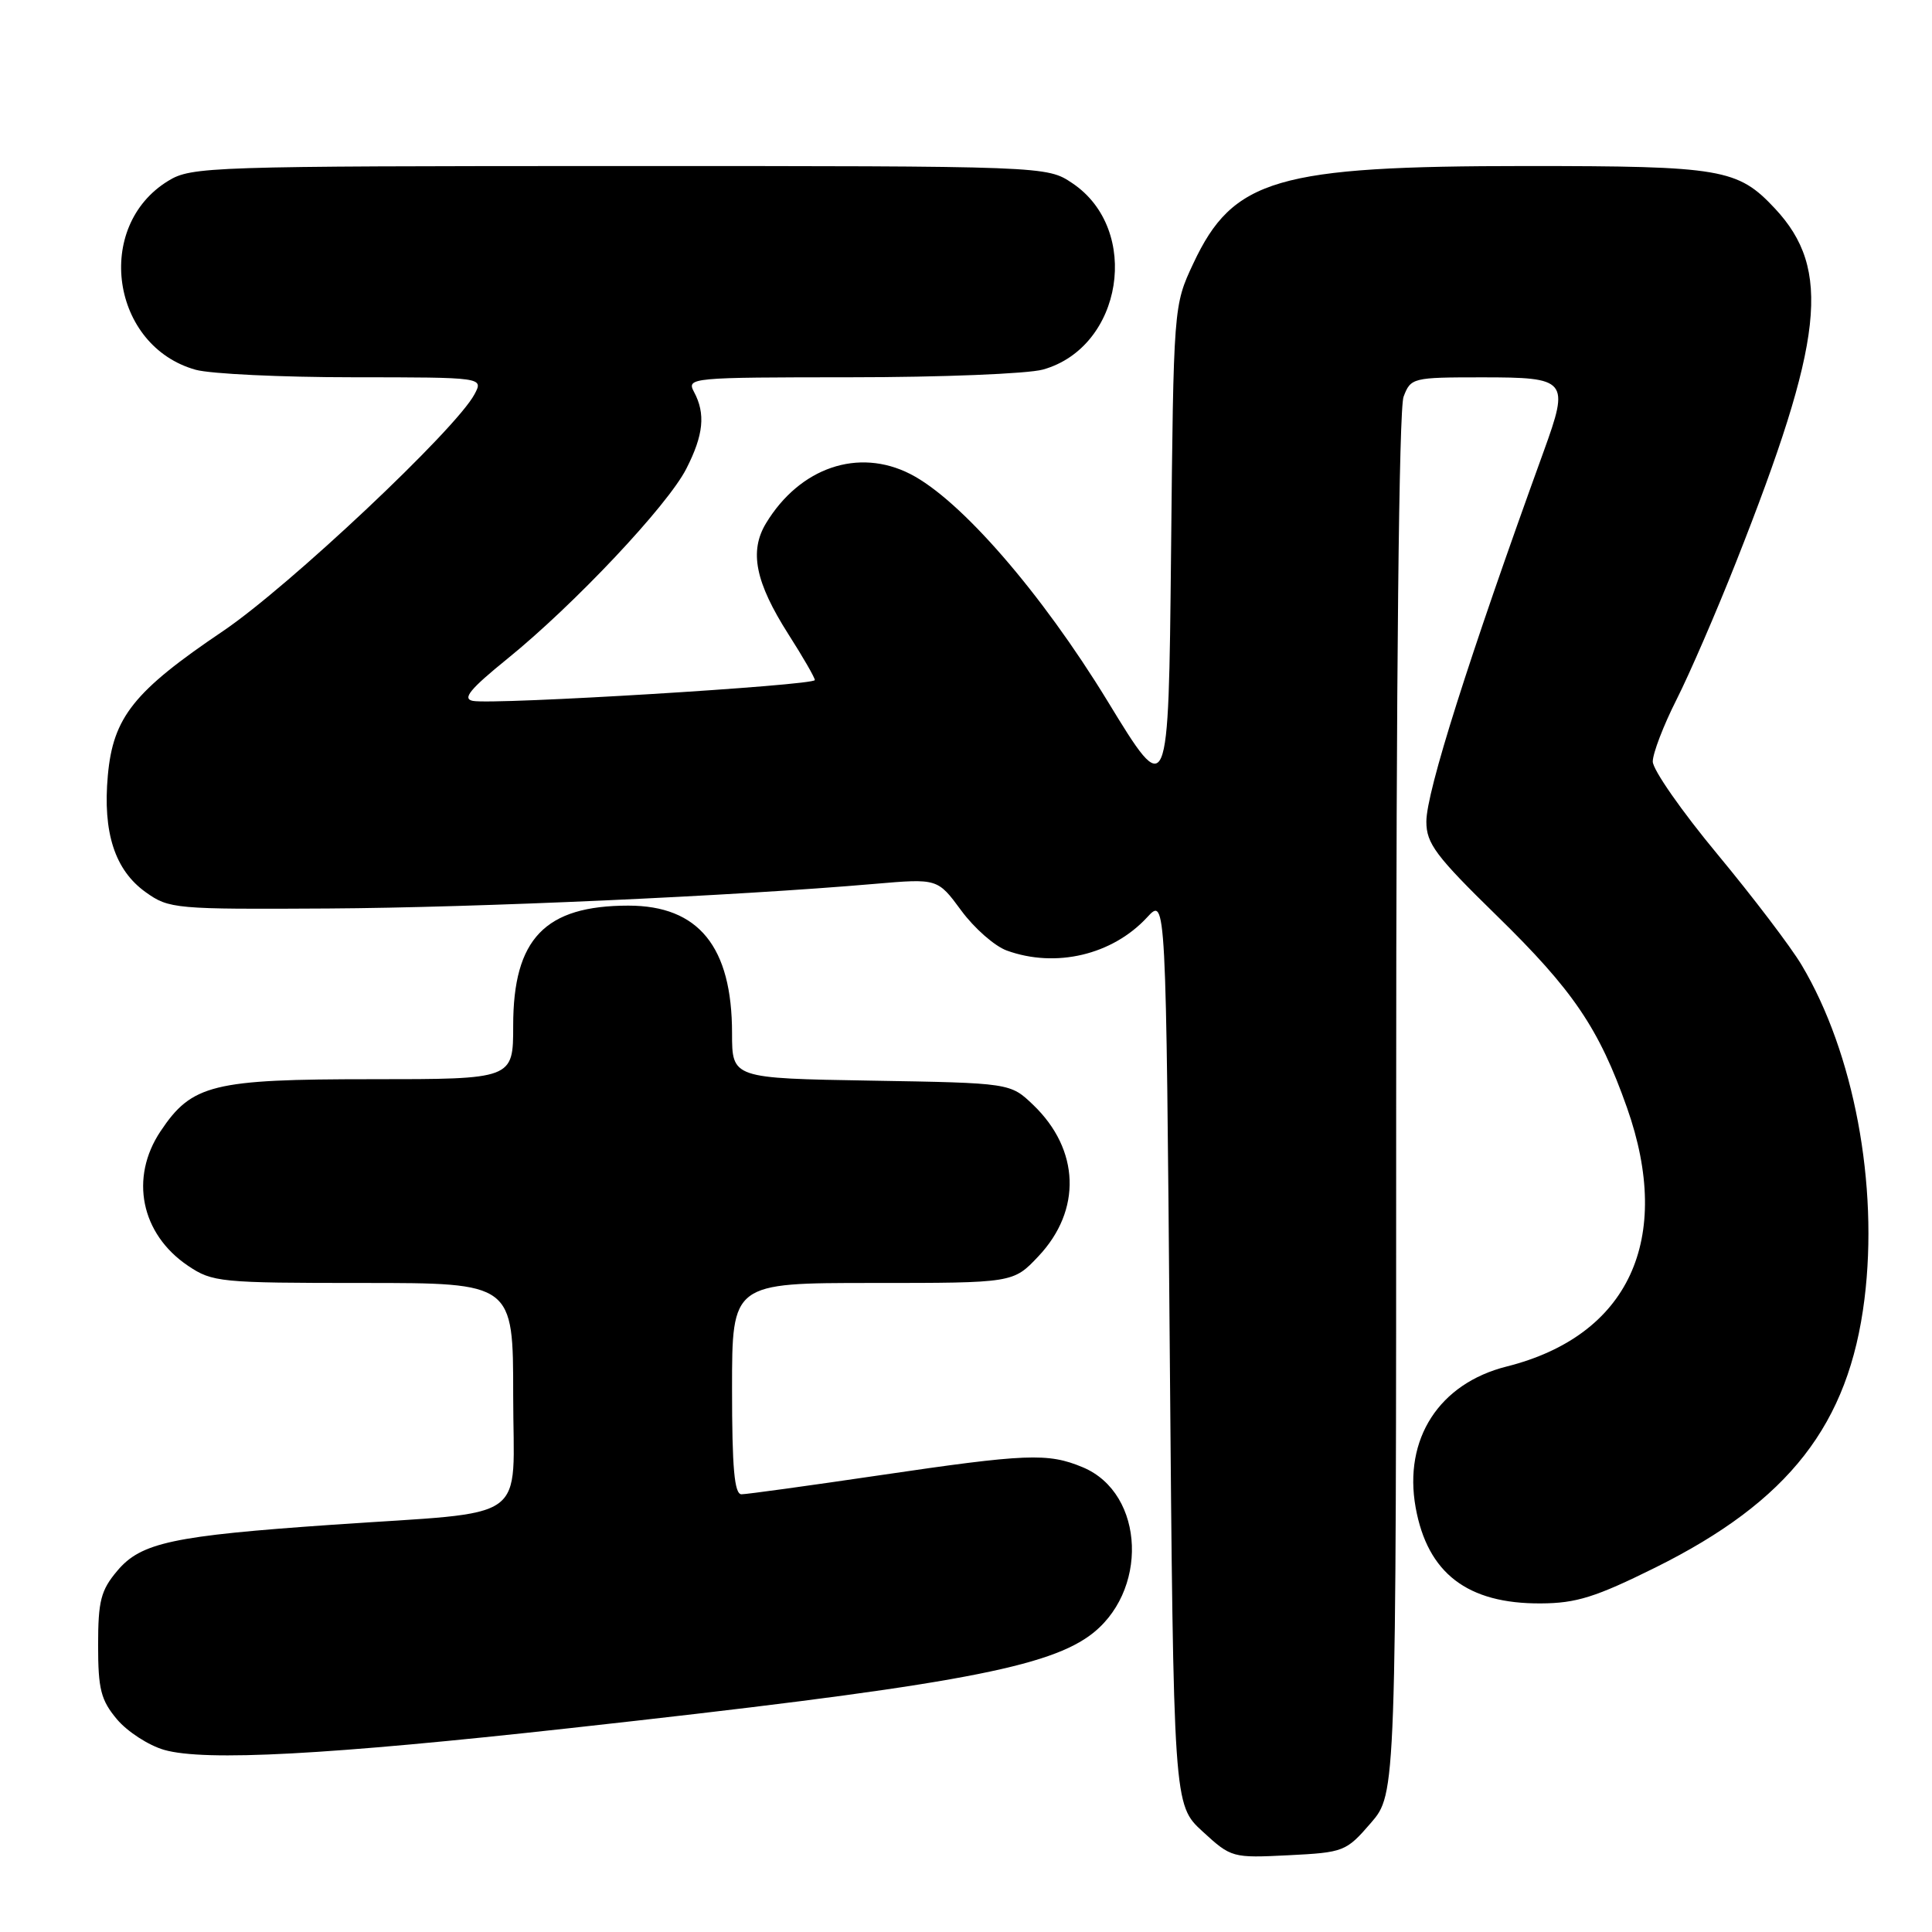 <?xml version="1.0" encoding="UTF-8" standalone="no"?>
<!DOCTYPE svg PUBLIC "-//W3C//DTD SVG 1.1//EN" "http://www.w3.org/Graphics/SVG/1.1/DTD/svg11.dtd" >
<svg xmlns="http://www.w3.org/2000/svg" xmlns:xlink="http://www.w3.org/1999/xlink" version="1.1" viewBox="0 0 256 256">
 <g >
 <path fill="currentColor"
d=" M 181.64 241.56 C 185.00 237.67 185.00 237.67 185.00 146.40 C 185.00 89.52 185.37 54.16 185.98 52.57 C 186.93 50.06 187.18 50.00 196.37 50.00 C 207.71 50.00 207.98 50.33 204.55 59.80 C 194.60 87.25 189.00 104.92 189.00 108.87 C 189.00 111.77 190.24 113.43 198.36 121.36 C 208.46 131.23 211.87 136.26 215.58 146.76 C 221.75 164.23 215.81 177.00 199.64 181.07 C 190.69 183.32 185.95 190.66 187.58 199.75 C 189.15 208.46 194.44 212.52 204.16 212.46 C 208.87 212.44 211.43 211.63 219.34 207.71 C 237.07 198.91 244.98 188.75 247.05 172.15 C 248.94 156.99 245.65 139.49 238.73 127.88 C 237.30 125.47 232.27 118.86 227.56 113.18 C 222.85 107.51 219.00 101.99 219.00 100.91 C 219.00 99.83 220.41 96.14 222.14 92.72 C 223.87 89.30 227.42 81.10 230.03 74.50 C 241.70 44.99 242.72 35.69 235.19 27.63 C 230.26 22.36 228.17 22.00 202.24 22.00 C 169.16 22.00 163.38 23.69 158.12 34.91 C 155.50 40.50 155.50 40.50 155.17 73.32 C 154.83 106.14 154.83 106.14 146.75 92.89 C 137.97 78.52 127.27 66.20 120.62 62.81 C 113.74 59.30 105.99 61.94 101.51 69.32 C 99.25 73.05 100.08 77.15 104.48 84.06 C 106.39 87.05 107.96 89.77 107.97 90.11 C 108.00 90.82 65.37 93.42 62.65 92.87 C 61.22 92.59 62.27 91.31 67.23 87.29 C 76.09 80.11 88.47 66.97 90.94 62.11 C 93.23 57.63 93.51 54.82 91.96 51.93 C 90.96 50.05 91.49 50.00 112.71 49.99 C 124.70 49.99 136.16 49.53 138.19 48.97 C 148.77 46.02 151.25 30.43 142.10 24.28 C 138.70 22.00 138.70 22.00 82.10 22.00 C 27.73 22.01 25.37 22.08 22.30 23.96 C 12.41 29.99 14.72 45.88 25.94 49.00 C 27.90 49.54 37.28 49.99 46.79 49.99 C 64.07 50.00 64.07 50.00 62.87 52.25 C 60.40 56.90 38.25 77.75 29.54 83.63 C 17.73 91.60 14.99 95.03 14.29 102.74 C 13.60 110.32 15.22 115.31 19.32 118.23 C 22.40 120.43 23.18 120.50 43.50 120.38 C 63.26 120.26 97.13 118.74 115.87 117.12 C 124.24 116.40 124.24 116.40 127.37 120.65 C 129.09 122.99 131.80 125.37 133.40 125.95 C 139.90 128.31 147.40 126.53 152.00 121.55 C 154.50 118.84 154.50 118.84 155.00 179.00 C 155.50 239.15 155.50 239.15 159.35 242.68 C 163.15 246.17 163.29 246.20 170.74 245.83 C 178.07 245.46 178.37 245.34 181.64 241.56 Z  M 75.50 228.99 C 124.48 223.58 138.15 221.16 144.27 216.81 C 152.25 211.13 151.78 197.89 143.47 194.42 C 138.85 192.49 136.03 192.61 116.43 195.50 C 107.12 196.87 98.94 198.00 98.25 198.00 C 97.31 198.00 97.00 194.53 97.00 184.00 C 97.00 170.00 97.00 170.00 115.63 170.00 C 134.26 170.00 134.26 170.00 137.59 166.47 C 143.36 160.36 143.08 152.33 136.91 146.41 C 133.87 143.50 133.87 143.50 115.44 143.19 C 97.00 142.88 97.00 142.88 97.00 136.91 C 97.00 125.45 92.57 120.00 83.27 120.00 C 72.21 120.00 68.00 124.39 68.00 135.90 C 68.00 143.00 68.00 143.00 49.25 143.00 C 28.18 143.00 25.42 143.68 21.27 149.90 C 17.15 156.07 18.67 163.51 24.91 167.72 C 28.15 169.90 29.14 170.00 48.15 170.00 C 68.00 170.00 68.00 170.00 68.00 184.89 C 68.00 202.12 70.71 200.19 44.00 202.04 C 22.90 203.50 18.68 204.40 15.54 208.14 C 13.36 210.72 13.00 212.13 13.00 218.00 C 13.00 223.85 13.37 225.28 15.51 227.83 C 16.89 229.46 19.70 231.28 21.76 231.87 C 27.16 233.41 43.47 232.53 75.50 228.99 Z "/>
</g>
</svg>